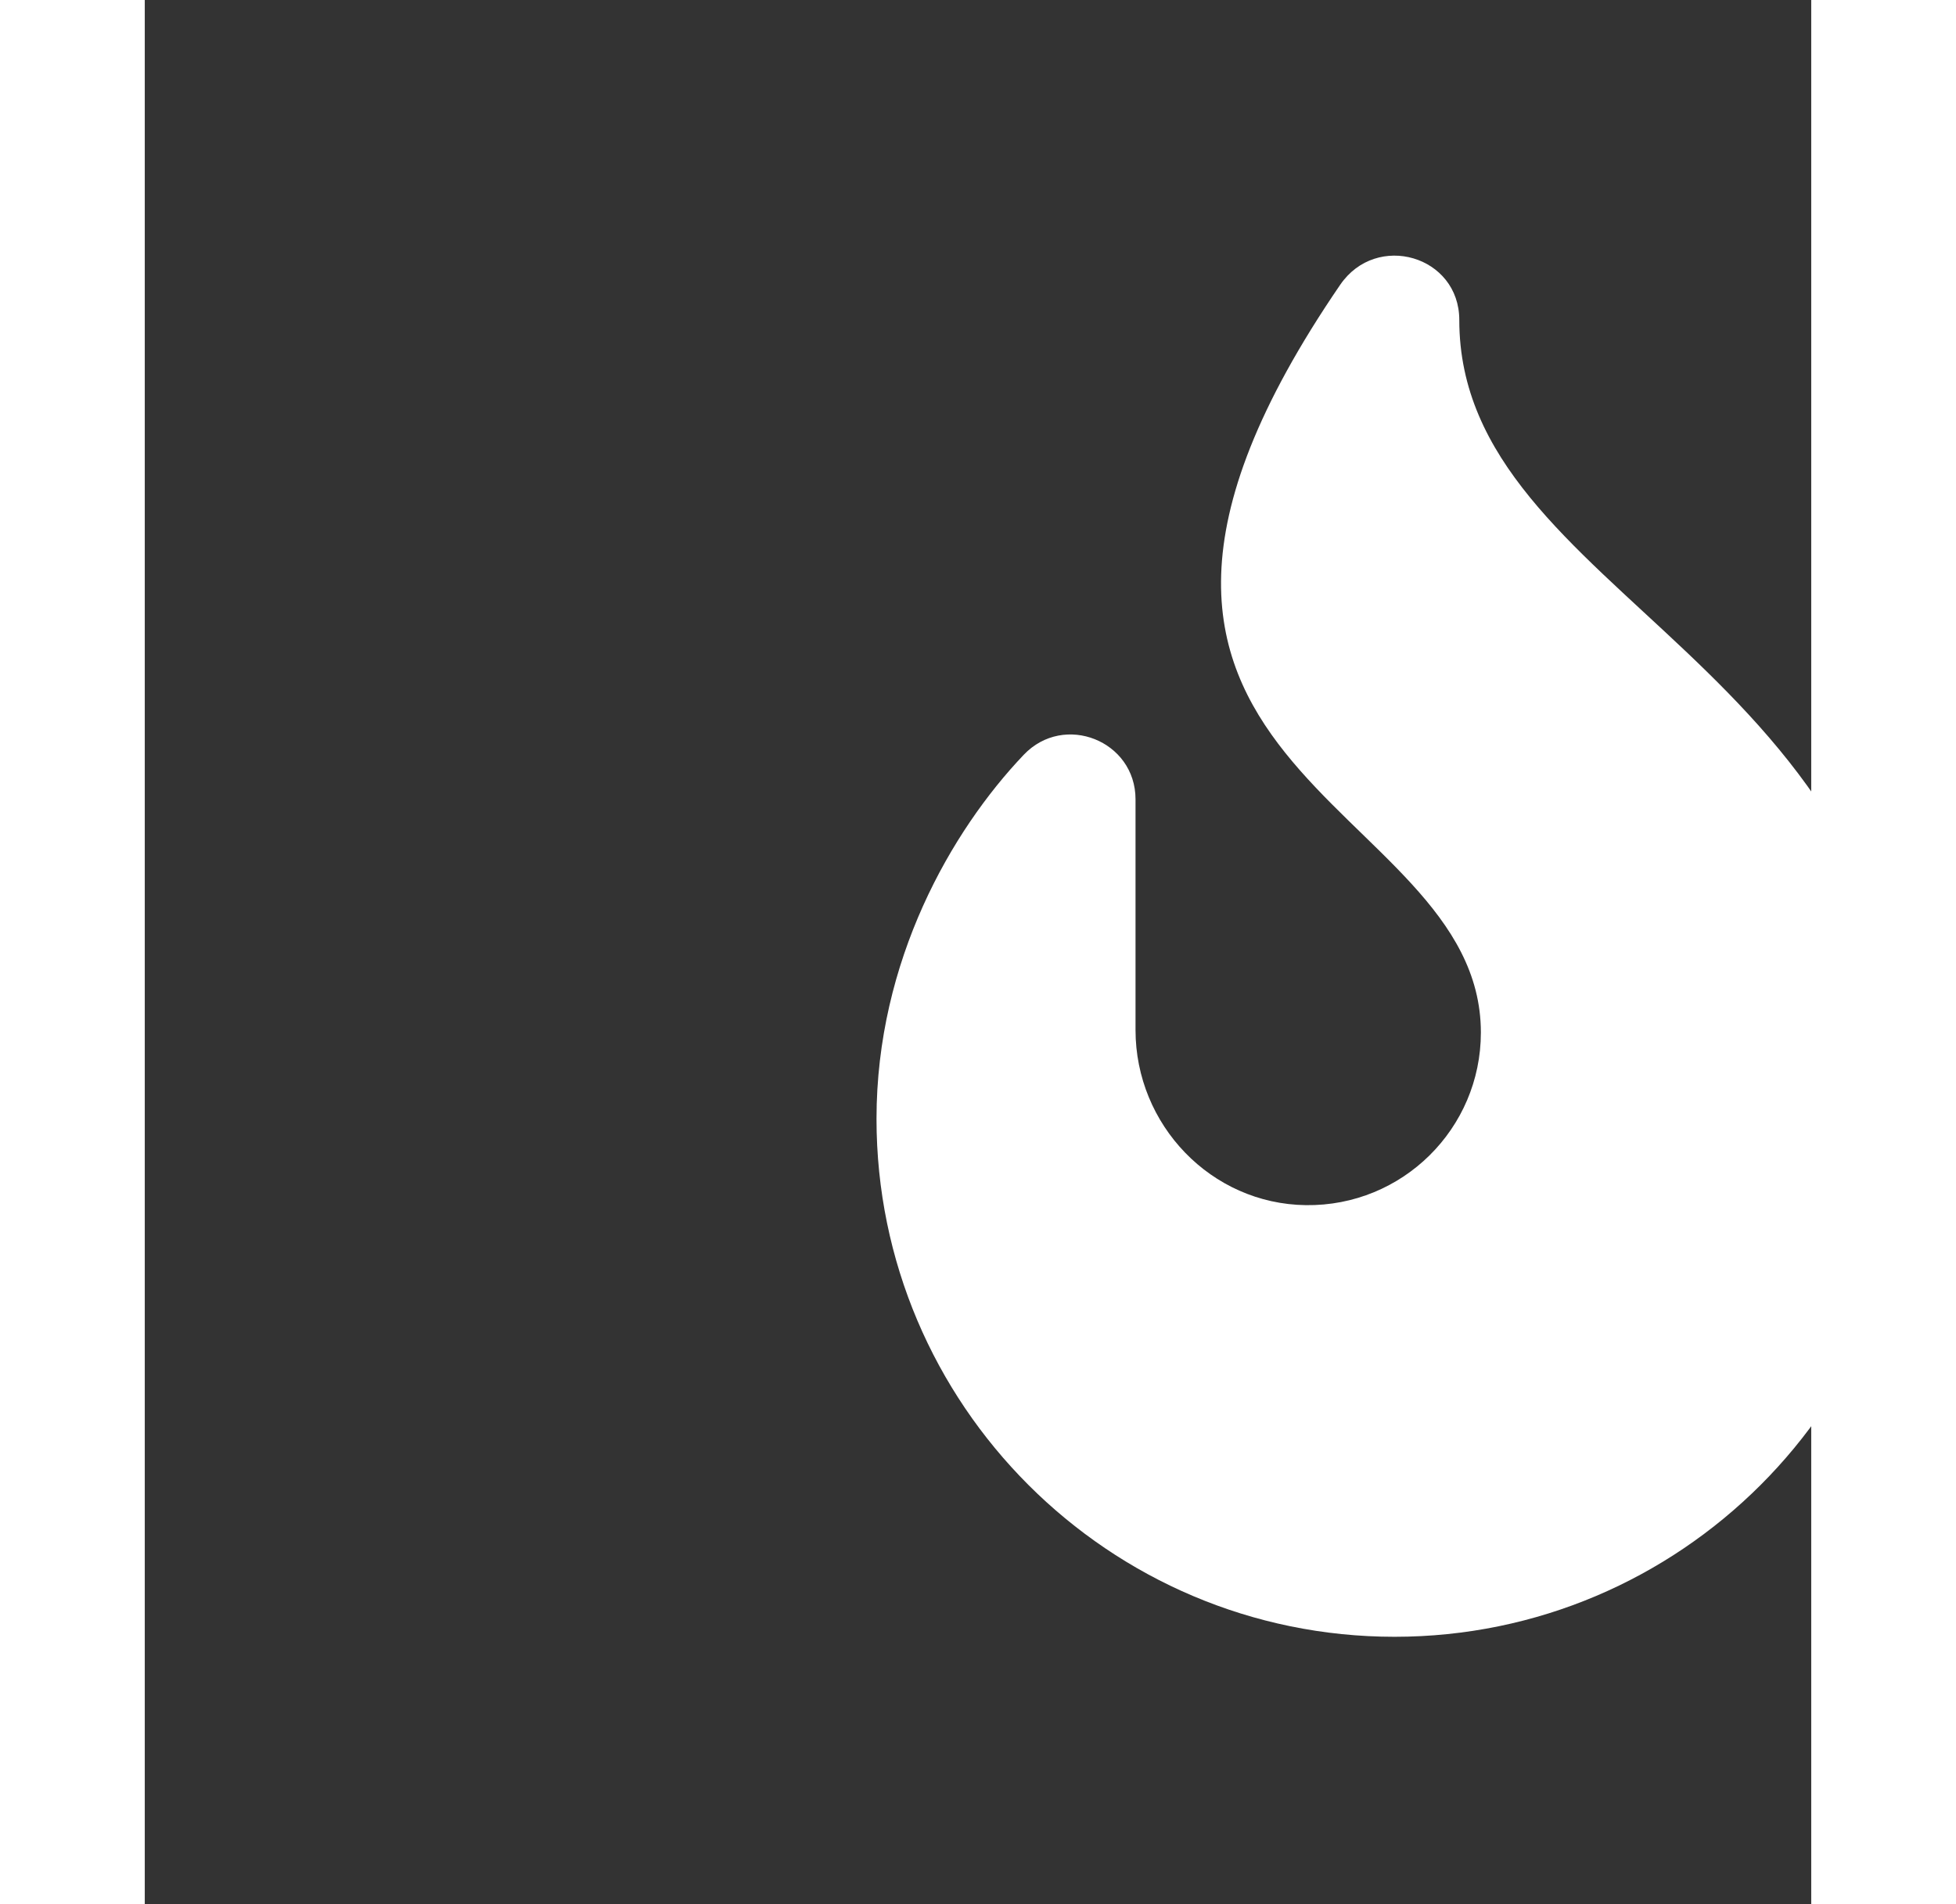 <?xml version="1.0" encoding="UTF-8" standalone="no" ?>
<!DOCTYPE svg PUBLIC "-//W3C//DTD SVG 1.1//EN" "http://www.w3.org/Graphics/SVG/1.1/DTD/svg11.dtd">
<svg xmlns="http://www.w3.org/2000/svg" version="1.1" width="1140" height="1110" viewBox="0 0 420 480" xml:space="preserve">
<rect x="0" y="0" width="420" height="480" fill="#333333" stroke="none"/>
<defs>
</defs>
<g transform="matrix(0.68 0 0 0.68 314.98 238.52)"  >
<path style="stroke: none; stroke-width: 1; stroke-dasharray: none; stroke-linecap: butt; stroke-dashoffset: 0; stroke-linejoin: miter; stroke-miterlimit: 4; fill: rgb(255,255,255); fill-rule: nonzero; opacity: 1;"  transform=" translate(-192, -256)" d="M 216 23.86 c 0 -23.8 -30.65 -32.77 -44.15 -13.04 C 48 191.85 224 200 224 288 c 0 35.63 -29.11 64.46 -64.85 63.99 c -35.17 -0.45 -63.15 -29.77 -63.15 -64.94 v -85.51 c 0 -21.7 -26.47 -32.23 -41.43 -16.5 C 27.8 213.16 0 261.33 0 320 c 0 105.87 86.13 192 192 192 s 192 -86.13 192 -192 c 0 -170.29 -168 -193 -168 -296.14 z" stroke-linecap="round" />
</g>
</svg>